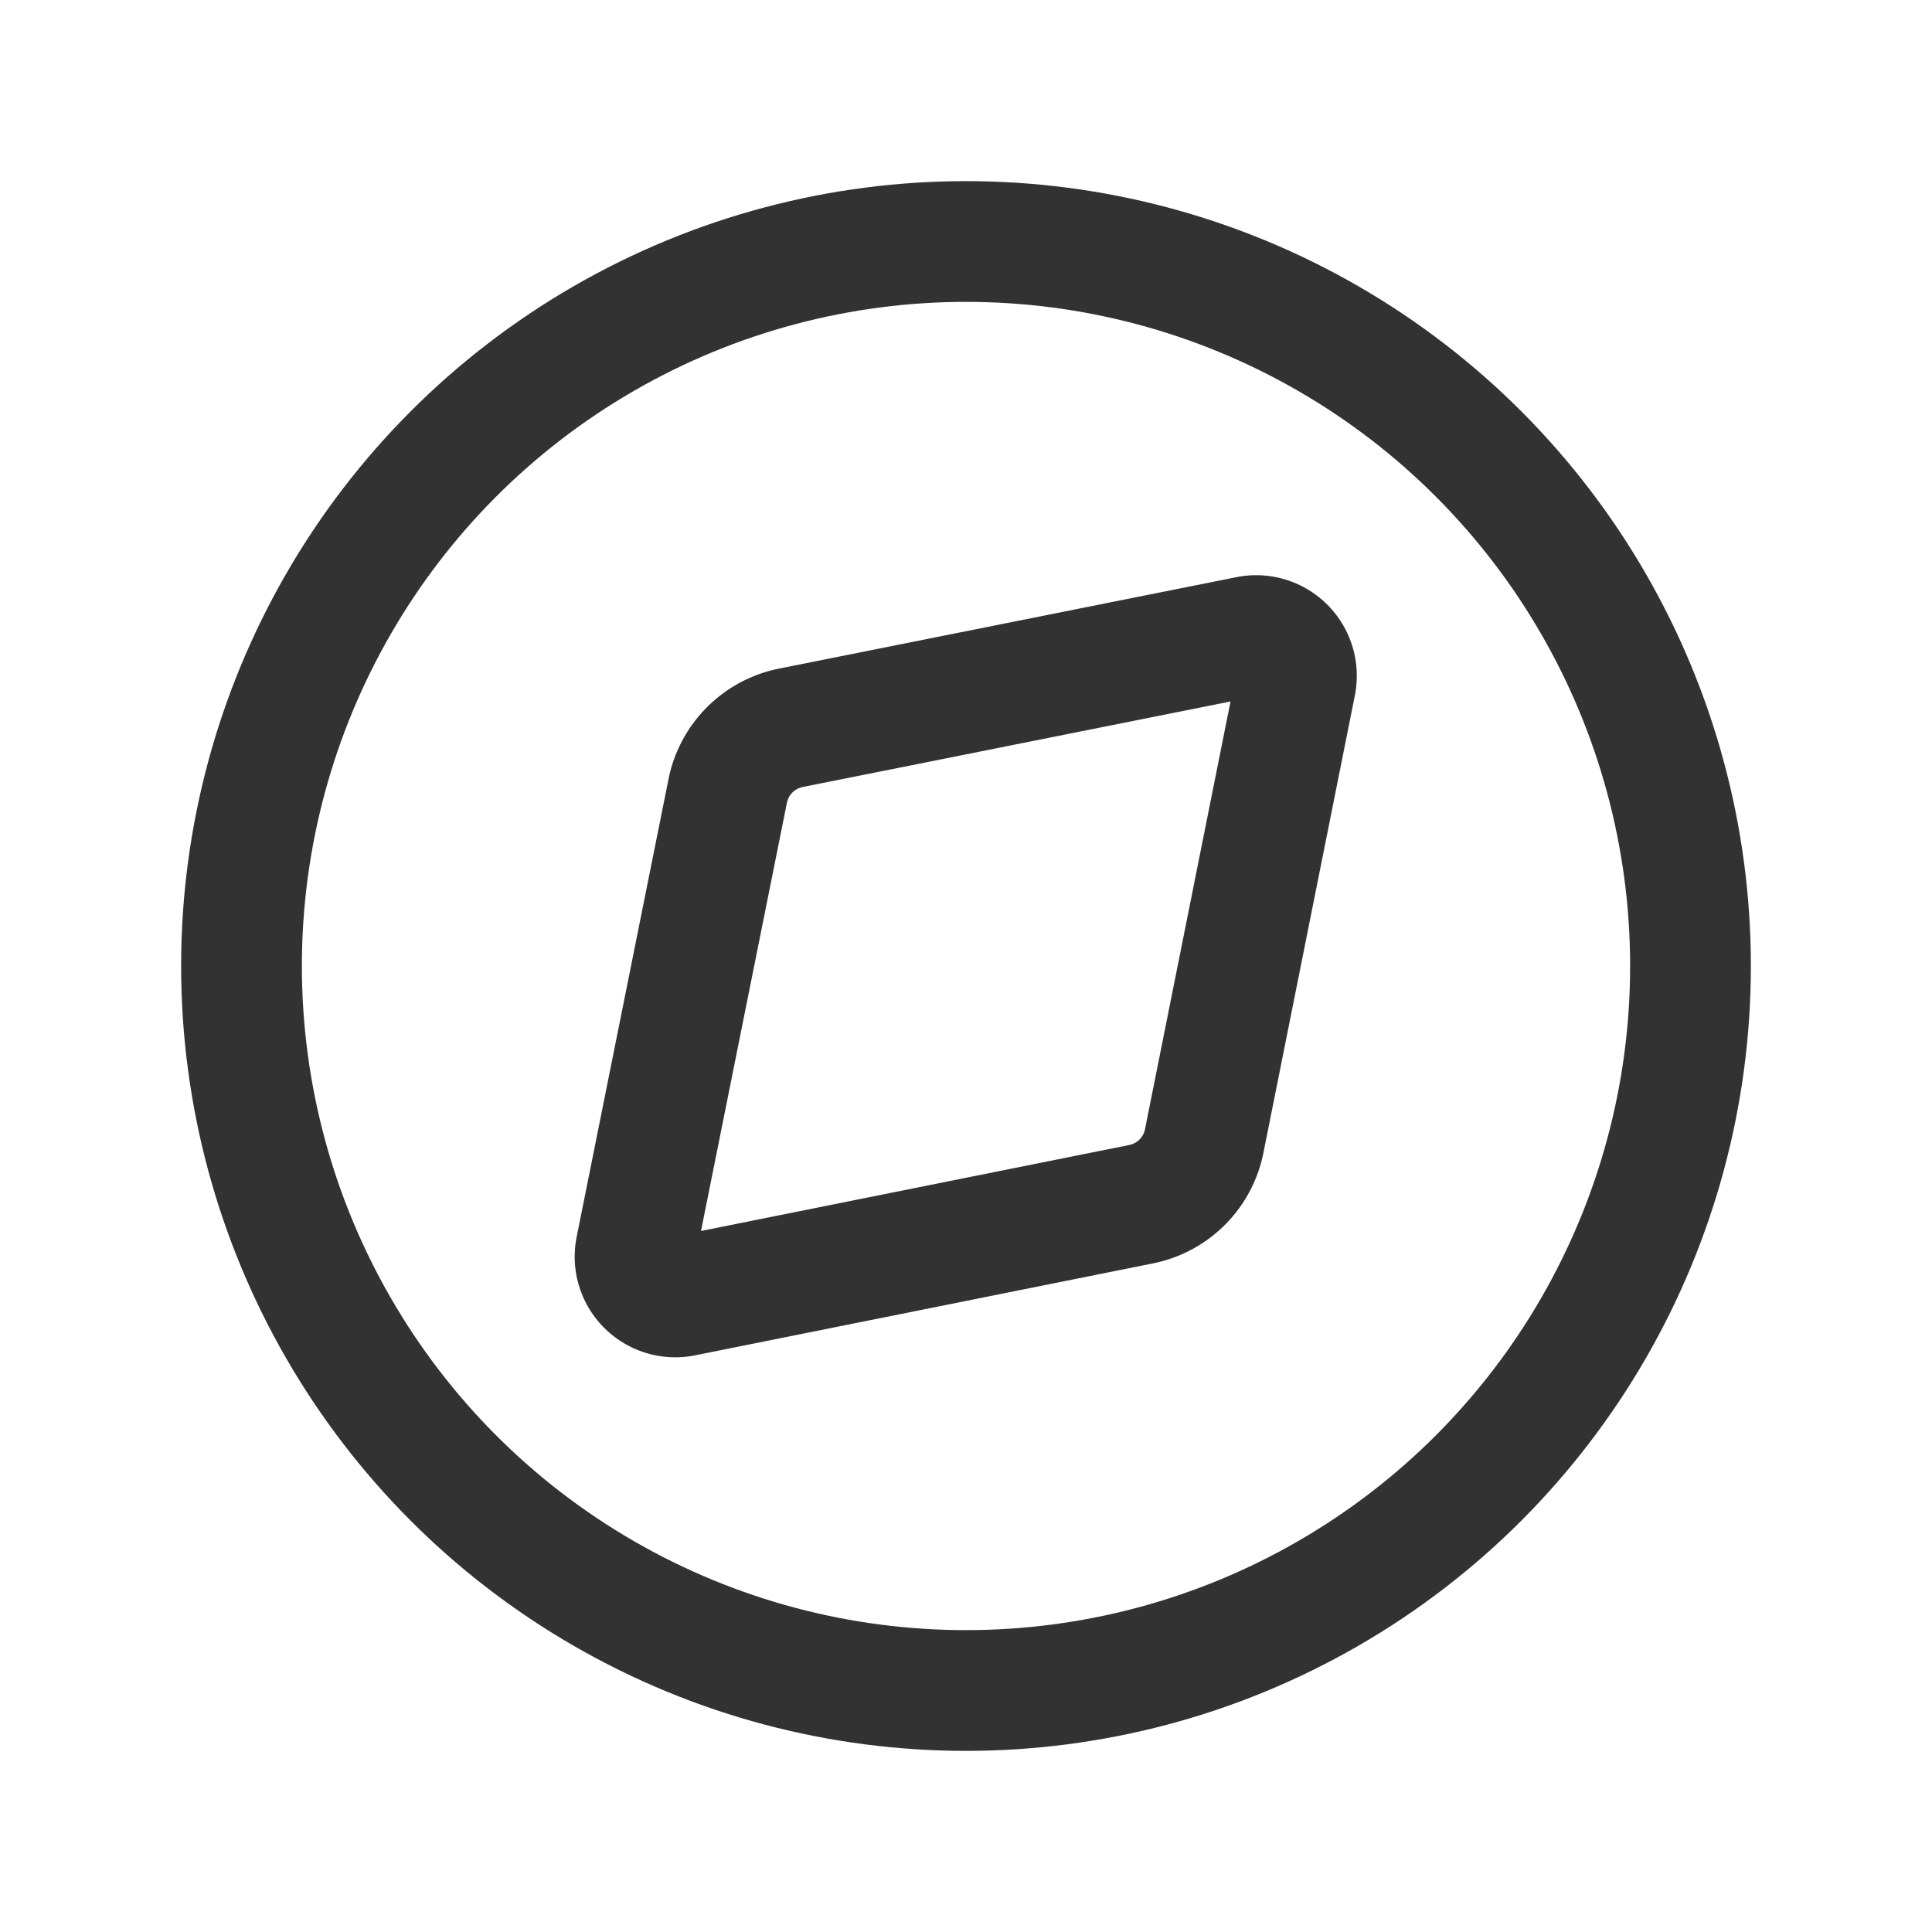 <svg id="Layer_3" data-name="Layer 3" xmlns="http://www.w3.org/2000/svg" viewBox="0 0 24 24"><title>Artboard 212</title><path d="M7.9,15.507,9.04,9.825a1,1,0,0,1,.785-.784l5.682-1.136a.5.5,0,0,1,.588.588l-1.136,5.682a1,1,0,0,1-.784.784L8.493,16.1A.5.5,0,0,1,7.9,15.507Z" fill="none" stroke="#323232" stroke-linecap="round" stroke-linejoin="round" stroke-width="1.5"/><circle cx="12" cy="12" r="9" fill="none" stroke="#323232" stroke-linecap="round" stroke-linejoin="round" stroke-width="1.5"/><path d="M0,0H24V24H0Z" fill="none"/></svg>